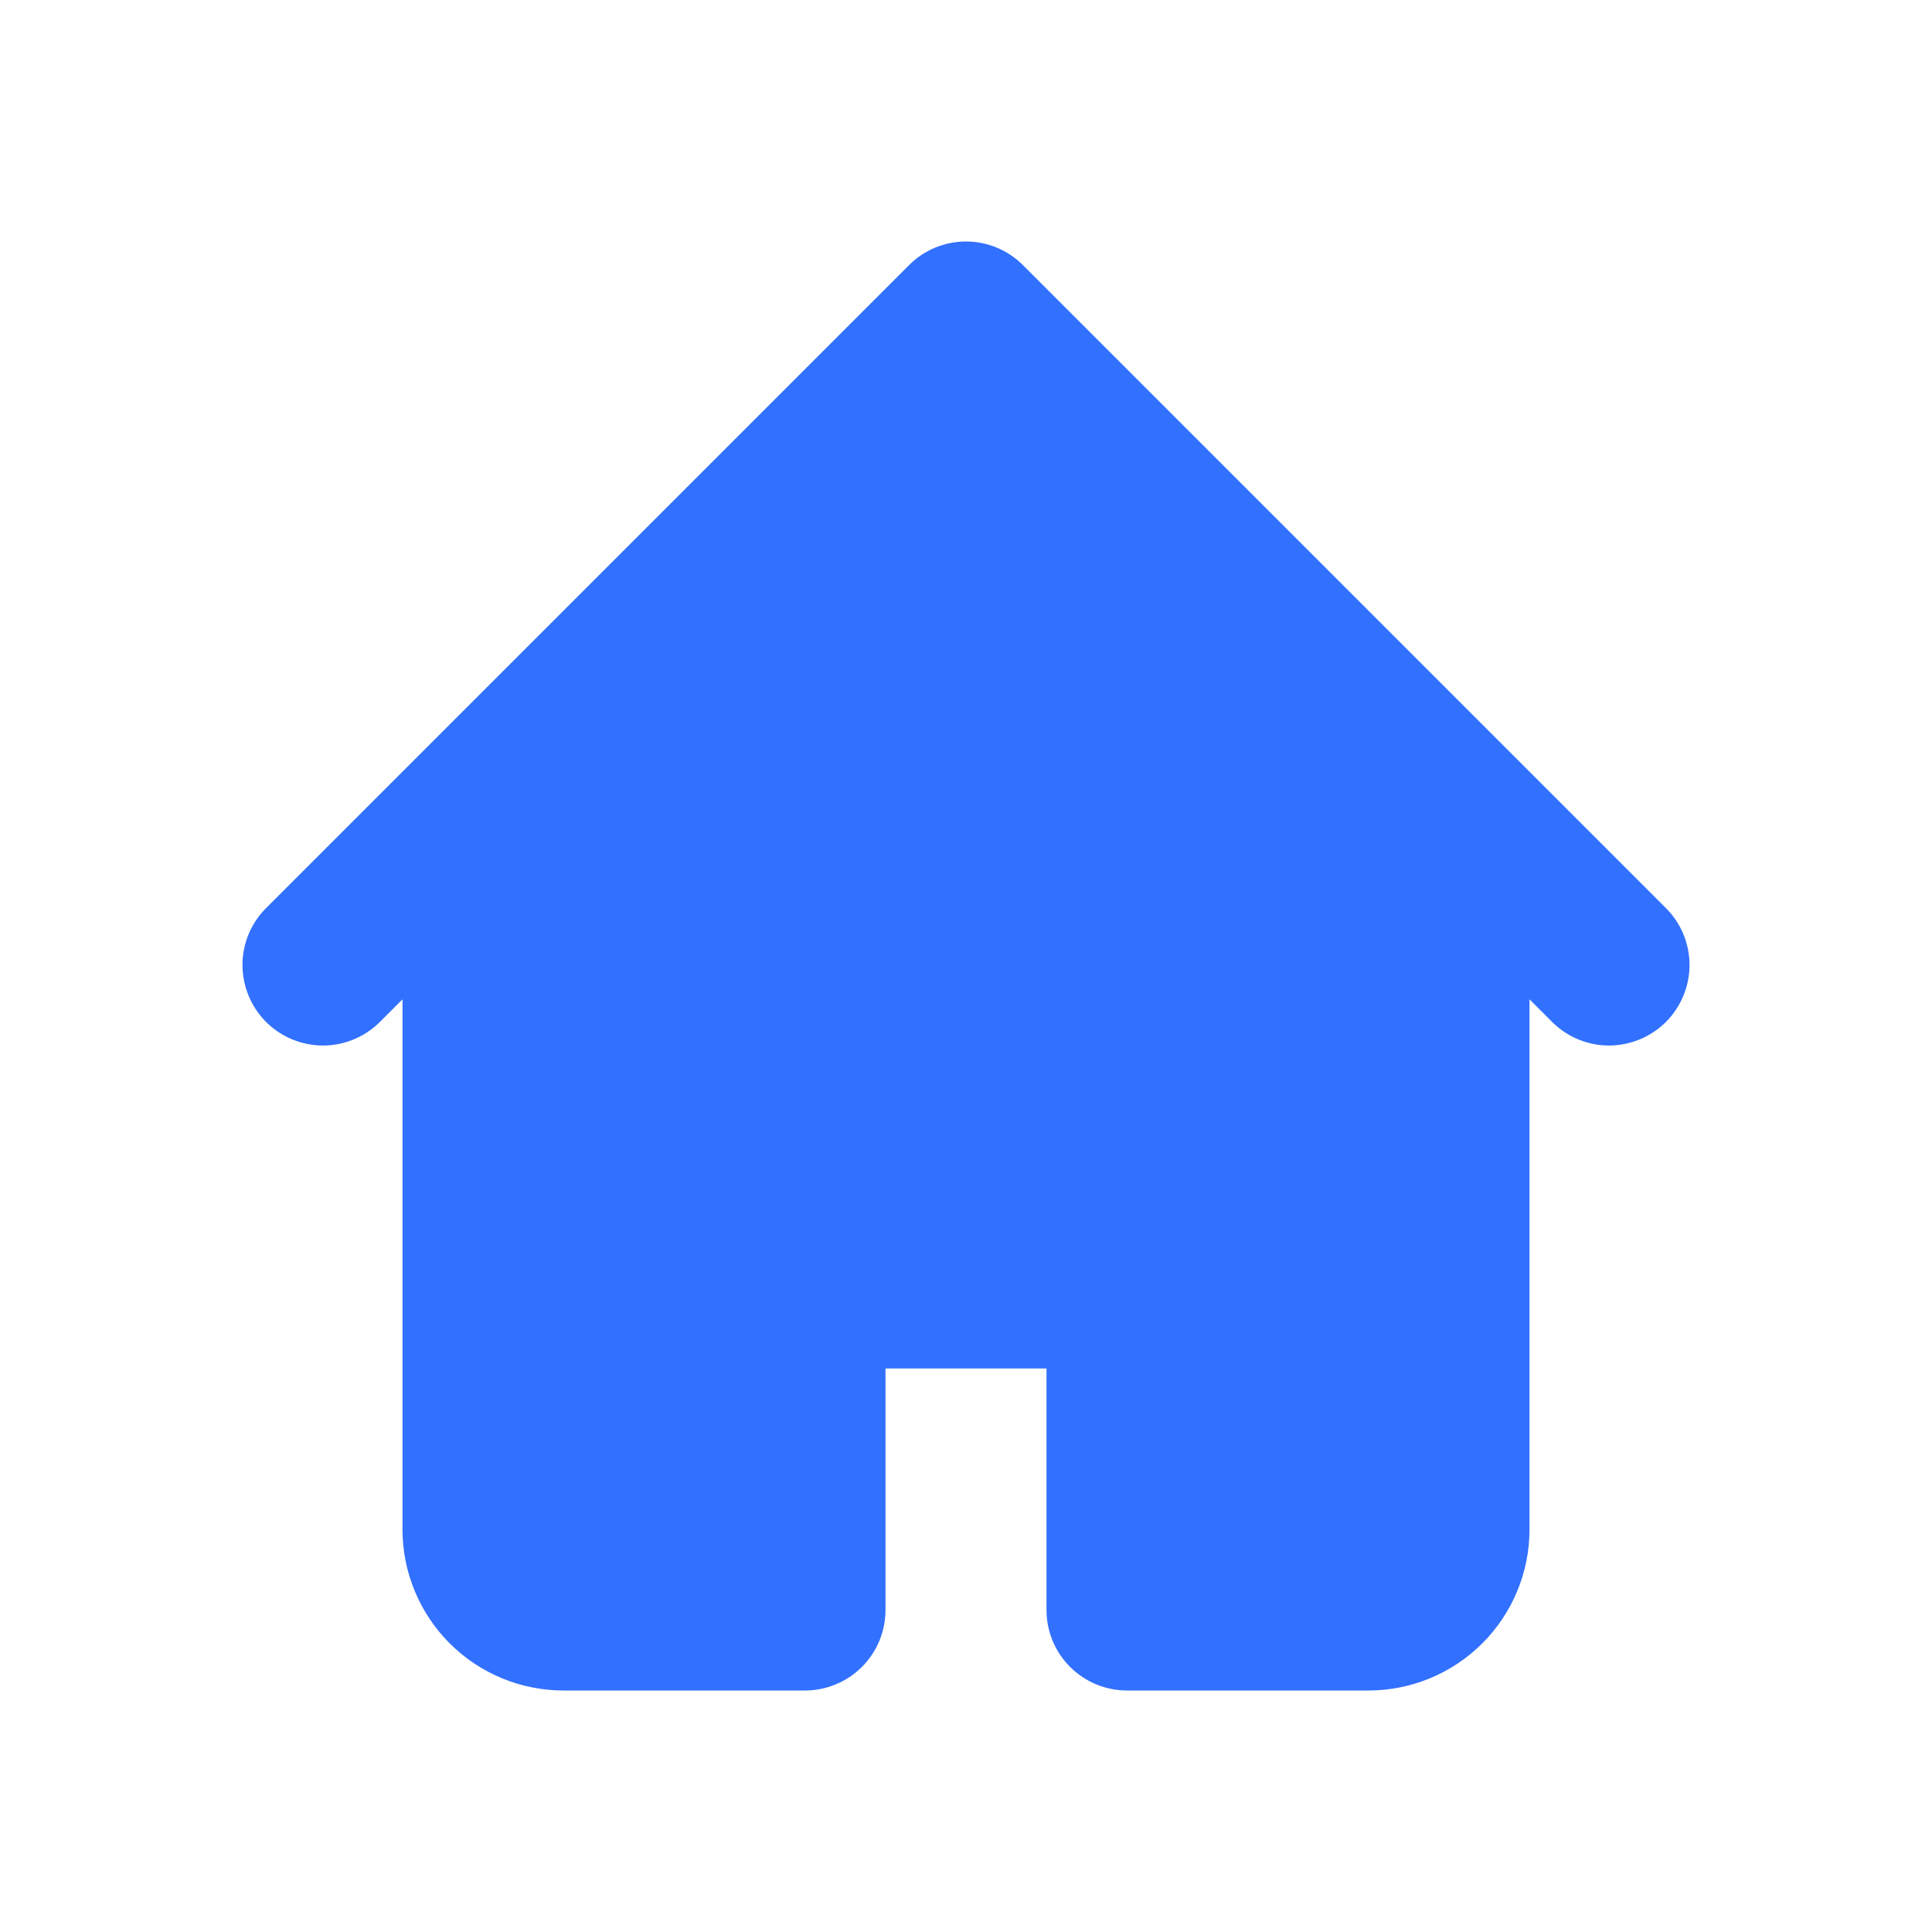 <svg width="24" height="24" viewBox="0 0 24 24" fill="none" xmlns="http://www.w3.org/2000/svg">
<path fill-rule="evenodd" clip-rule="evenodd" d="M11.293 3.293C11.48 3.105 11.735 3 12 3C12.265 3 12.519 3.105 12.707 3.293L18.707 9.293L20.707 11.293C20.889 11.481 20.99 11.734 20.988 11.996C20.985 12.258 20.88 12.509 20.695 12.695C20.509 12.88 20.259 12.985 19.996 12.988C19.734 12.99 19.482 12.889 19.293 12.707L19 12.414V19C19 19.53 18.789 20.039 18.414 20.414C18.039 20.789 17.53 21 17 21H14C13.735 21 13.48 20.894 13.293 20.707C13.105 20.519 13 20.265 13 20V17H11V20C11 20.265 10.895 20.519 10.707 20.707C10.52 20.894 10.265 21 10 21H7C6.469 21 5.961 20.789 5.586 20.414C5.211 20.039 5 19.53 5 19V12.414L4.707 12.707C4.518 12.889 4.266 12.99 4.004 12.988C3.741 12.985 3.491 12.88 3.305 12.695C3.12 12.509 3.015 12.258 3.012 11.996C3.01 11.734 3.111 11.481 3.293 11.293L5.293 9.293L11.293 3.293Z" fill="#3270FF"/>
</svg>
